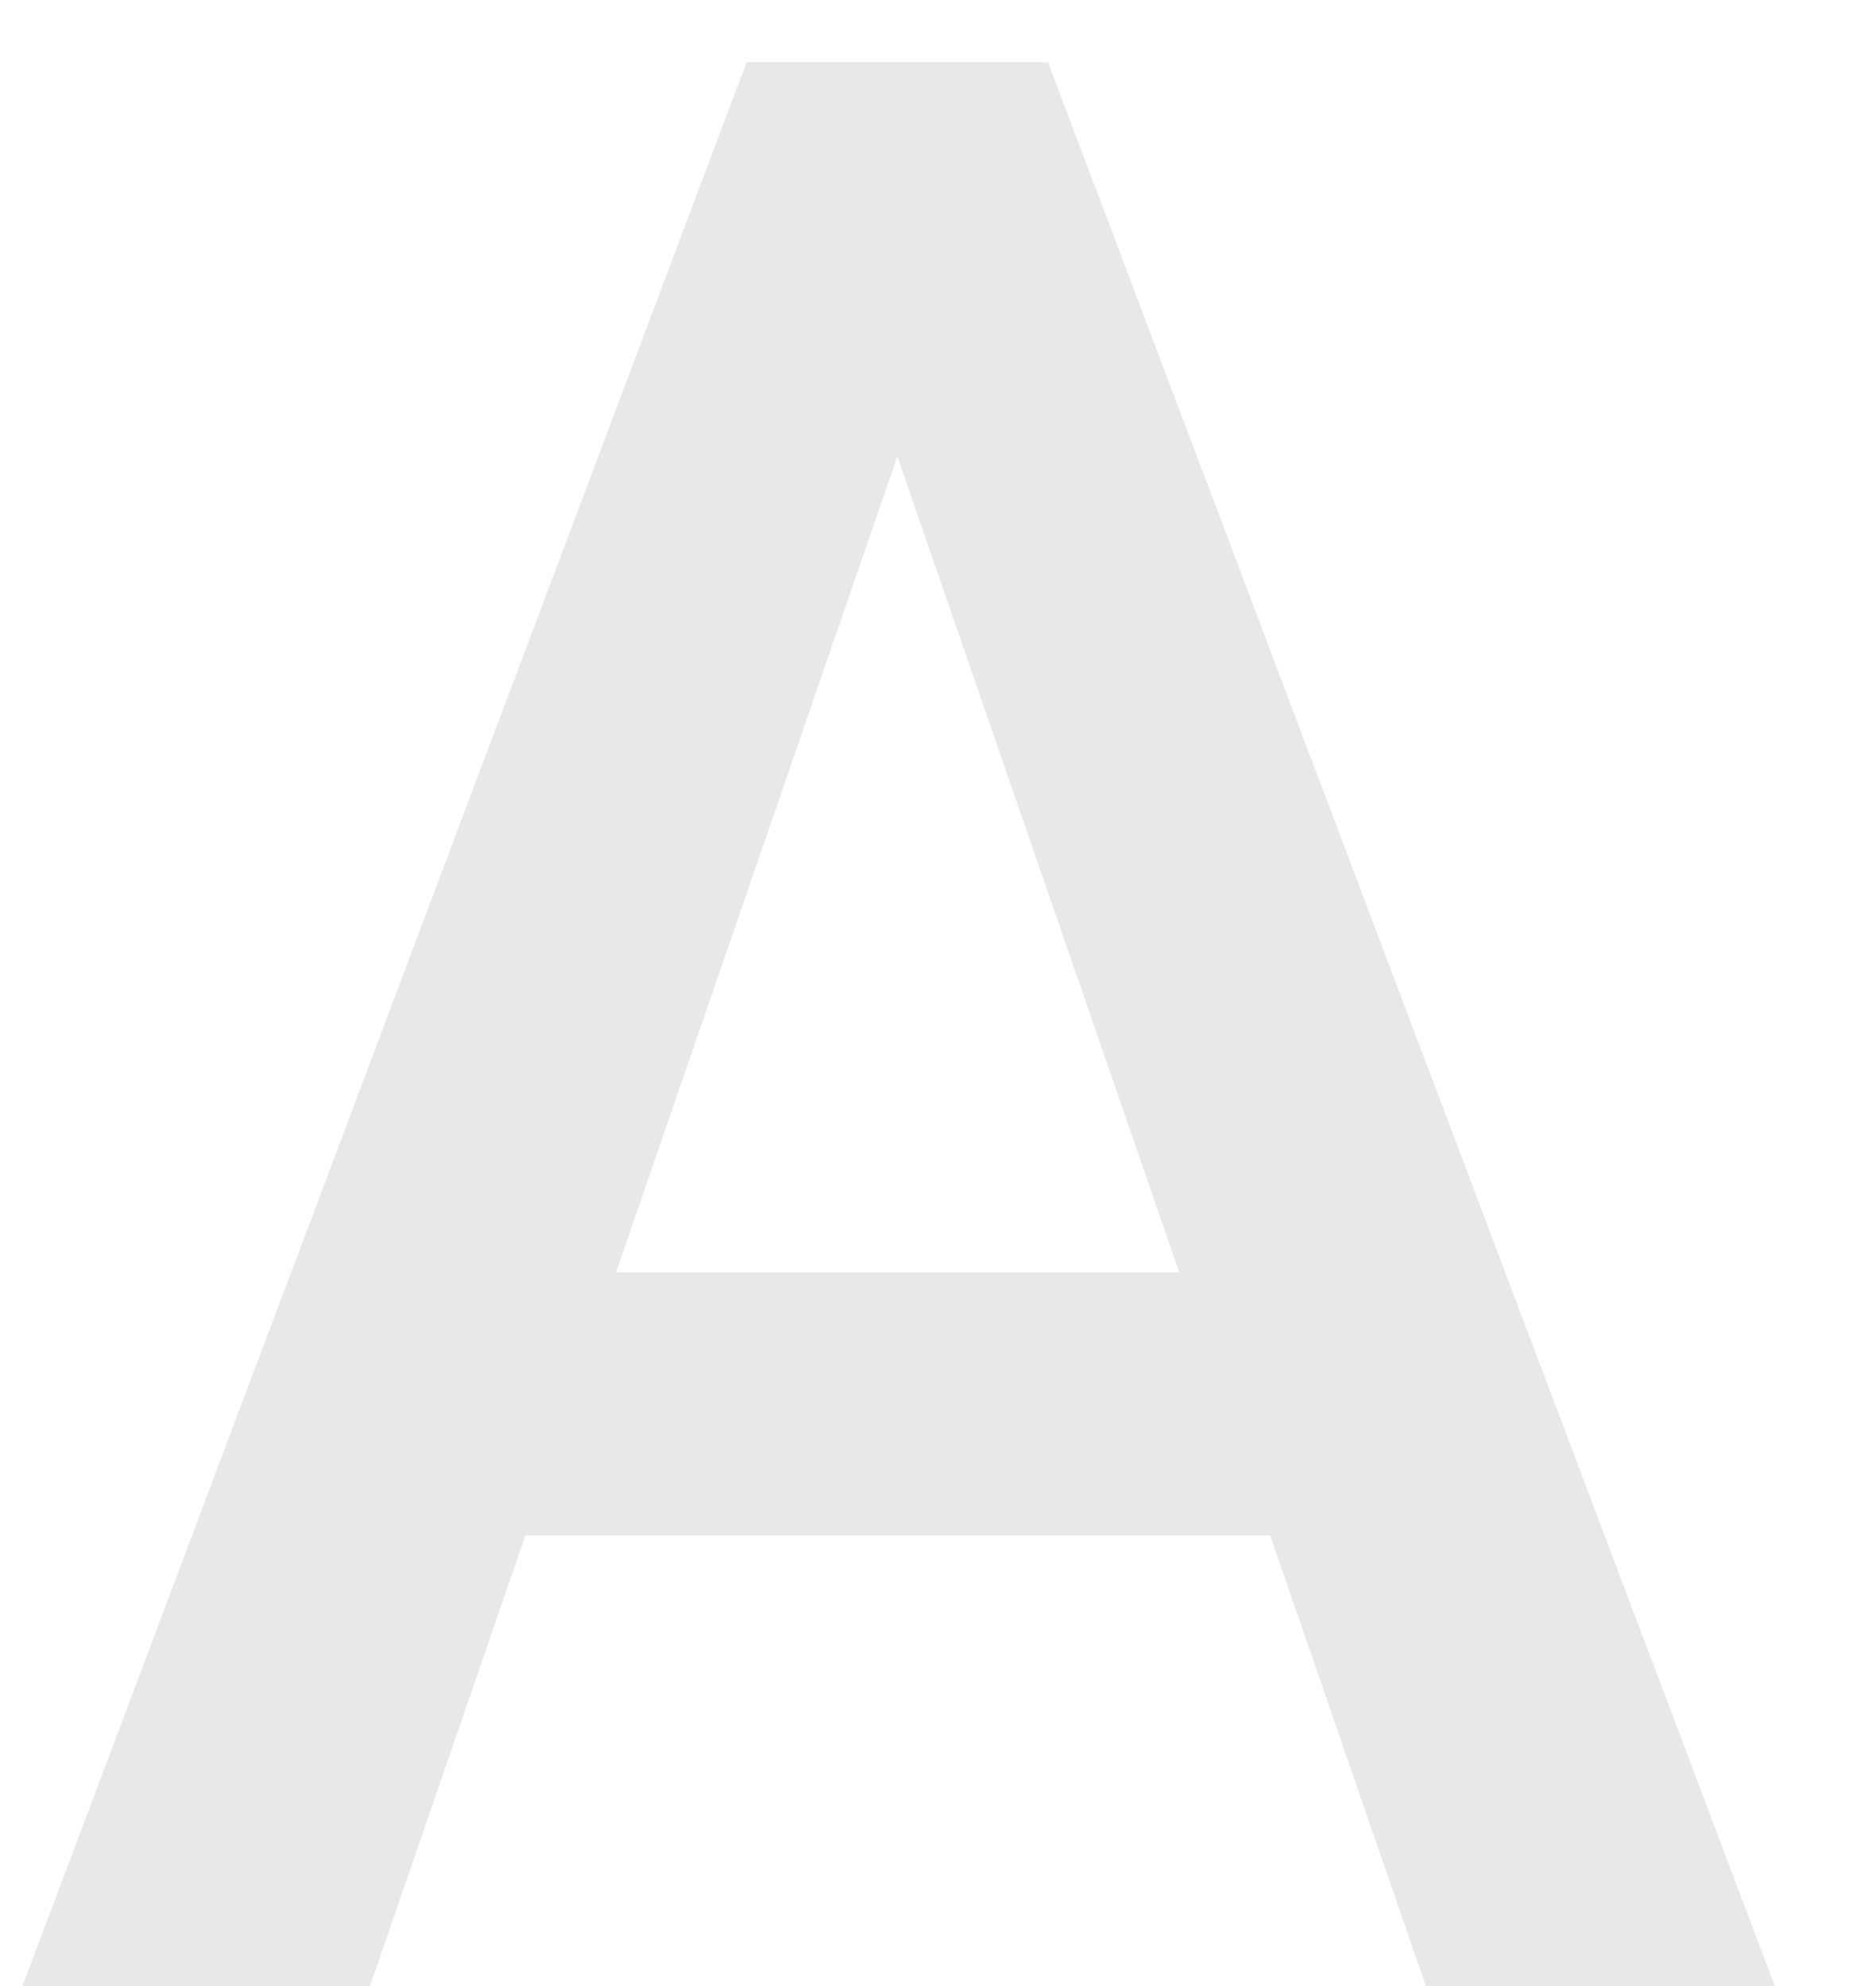 <svg width="17" height="18" viewBox="0 0 17 18" fill="none" xmlns="http://www.w3.org/2000/svg">
<path d="M8.562 2.887L3.353 18H0.204L6.766 0.564H8.778L8.562 2.887ZM12.921 18L7.7 2.887L7.473 0.564H9.497L16.083 18H12.921ZM12.67 11.533V13.916H3.185V11.533H12.67Z" fill="#e9e7e7"/>
</svg>
